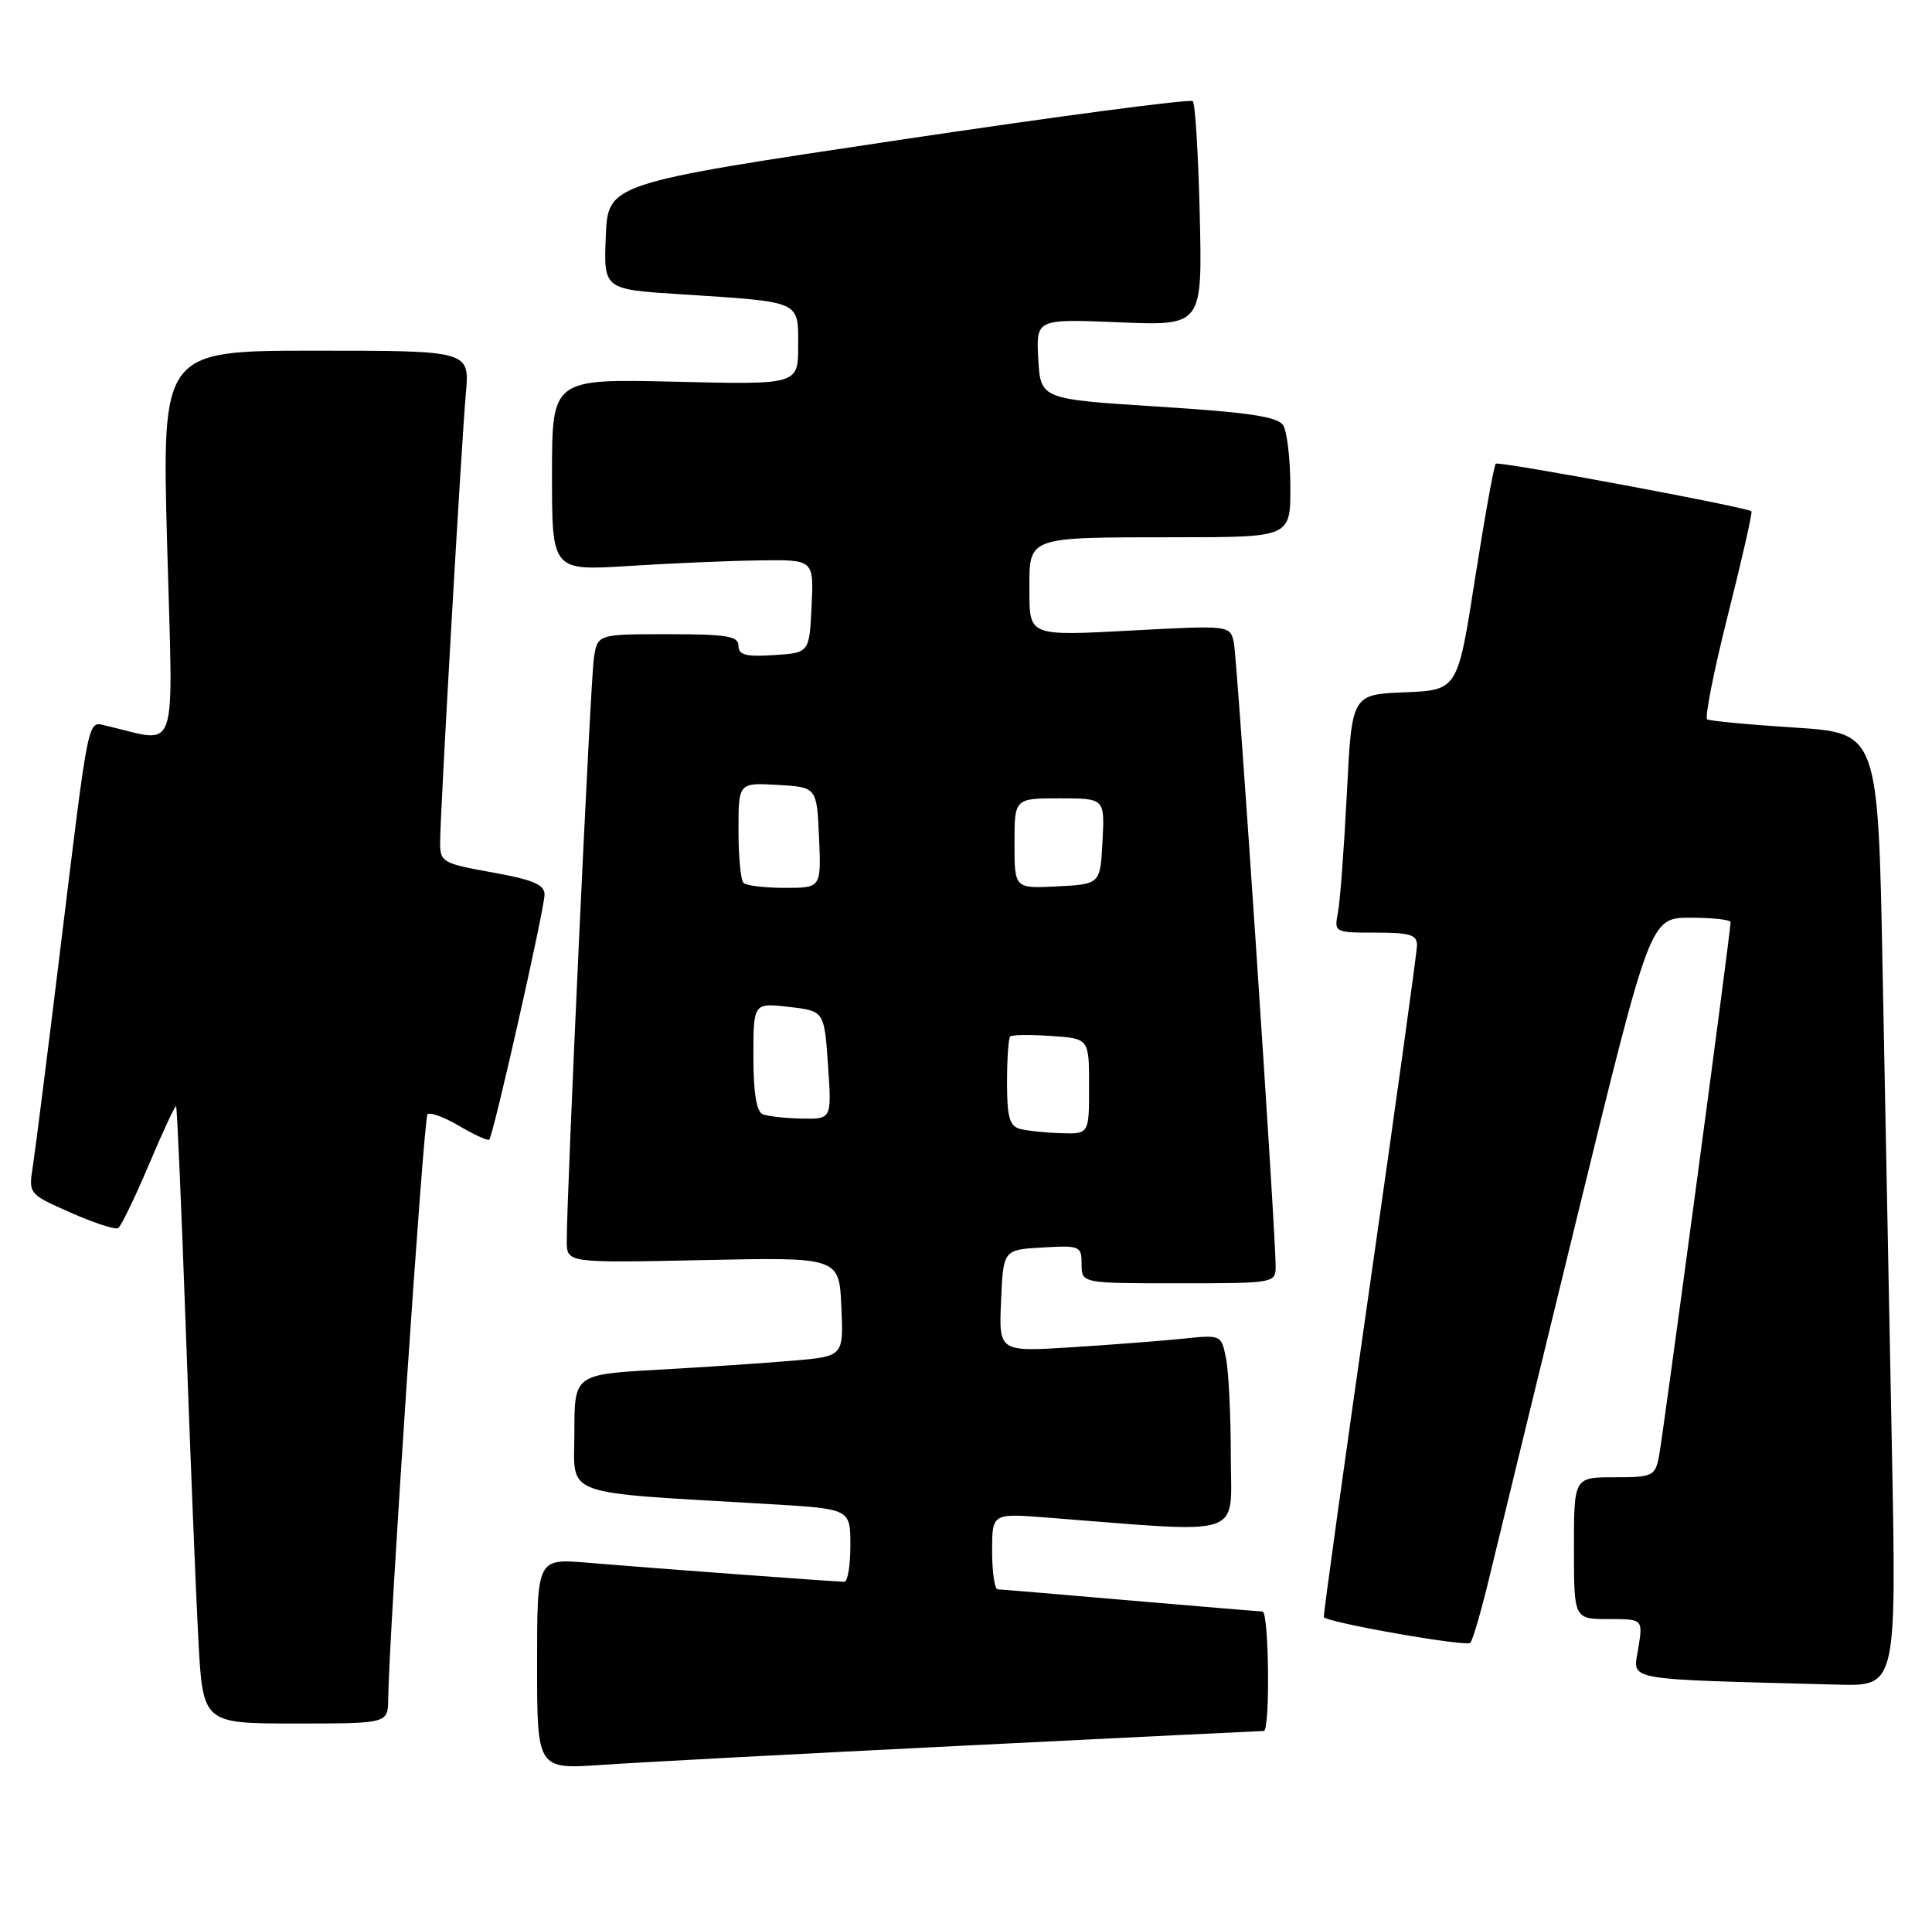 <?xml version="1.0" encoding="UTF-8" standalone="no"?>
<!DOCTYPE svg PUBLIC "-//W3C//DTD SVG 1.1//EN" "http://www.w3.org/Graphics/SVG/1.1/DTD/svg11.dtd" >
<svg xmlns="http://www.w3.org/2000/svg" xmlns:xlink="http://www.w3.org/1999/xlink" version="1.1" viewBox="0 0 259 256">
 <g >
 <path fill="currentColor"
d=" M 129.17 233.97 C 150.98 232.88 169.09 232.00 169.42 232.00 C 170.29 232.00 170.12 216.00 169.25 215.99 C 168.84 215.98 160.85 215.31 151.50 214.51 C 142.15 213.70 134.16 213.03 133.75 213.02 C 133.34 213.01 133.00 210.71 133.00 207.91 C 133.00 202.83 133.00 202.83 140.25 203.39 C 167.38 205.50 165.00 206.28 165.00 195.21 C 165.00 189.73 164.71 183.82 164.36 182.07 C 163.73 178.90 163.71 178.89 158.61 179.42 C 155.80 179.71 149.09 180.23 143.70 180.57 C 133.90 181.19 133.90 181.19 134.20 174.35 C 134.50 167.50 134.50 167.50 139.75 167.20 C 144.79 166.91 145.00 167.00 145.00 169.45 C 145.00 172.00 145.00 172.00 158.00 172.00 C 170.81 172.00 171.00 171.97 171.01 169.75 C 171.02 165.14 165.88 88.41 165.41 86.15 C 164.91 83.80 164.91 83.80 151.46 84.52 C 138.00 85.24 138.00 85.24 138.00 79.24 C 138.00 71.81 137.38 72.03 157.75 72.01 C 173.00 72.00 173.00 72.00 172.98 65.25 C 172.98 61.54 172.54 57.83 172.02 57.00 C 171.29 55.85 167.43 55.27 155.29 54.50 C 139.50 53.50 139.50 53.50 139.19 48.12 C 138.89 42.74 138.89 42.74 150.03 43.20 C 161.18 43.66 161.18 43.66 160.84 28.91 C 160.65 20.80 160.23 13.89 159.90 13.56 C 159.57 13.23 141.79 15.58 120.40 18.78 C 81.50 24.60 81.50 24.60 81.21 31.69 C 80.92 38.78 80.92 38.78 91.21 39.44 C 107.56 40.49 107.00 40.25 107.00 46.36 C 107.00 51.56 107.00 51.56 90.50 51.16 C 74.00 50.77 74.00 50.77 74.00 63.63 C 74.00 76.50 74.00 76.50 84.25 75.86 C 89.89 75.50 97.78 75.16 101.80 75.11 C 109.10 75.00 109.10 75.00 108.80 81.25 C 108.50 87.50 108.50 87.50 103.75 87.80 C 99.99 88.05 99.00 87.79 99.00 86.55 C 99.00 85.26 97.43 85.00 89.55 85.00 C 80.09 85.00 80.09 85.00 79.61 88.25 C 79.15 91.34 75.95 160.30 75.98 166.39 C 76.00 169.27 76.00 169.27 94.25 168.89 C 112.50 168.50 112.50 168.50 112.79 175.14 C 113.09 181.79 113.09 181.79 106.29 182.37 C 102.56 182.69 94.44 183.24 88.25 183.58 C 77.00 184.22 77.00 184.22 77.00 192.01 C 77.00 200.75 74.74 199.92 103.25 201.60 C 114.00 202.24 114.00 202.24 114.00 207.12 C 114.00 209.80 113.64 212.00 113.20 212.00 C 112.03 212.00 86.62 210.12 78.75 209.45 C 72.00 208.88 72.00 208.88 72.00 223.01 C 72.00 237.15 72.00 237.15 80.75 236.54 C 85.56 236.21 107.35 235.05 129.17 233.97 Z  M 52.04 227.75 C 52.14 218.99 56.79 149.87 57.31 149.35 C 57.64 149.02 59.57 149.73 61.58 150.92 C 63.60 152.11 65.40 152.93 65.59 152.74 C 66.14 152.19 73.00 121.78 73.00 119.90 C 73.00 118.56 71.46 117.91 66.00 116.93 C 59.35 115.74 59.00 115.54 59.00 112.96 C 59.00 109.09 61.84 59.66 62.45 52.75 C 62.97 47.00 62.97 47.00 42.33 47.00 C 21.70 47.00 21.70 47.00 22.41 73.14 C 23.20 102.14 24.08 99.52 14.31 97.29 C 11.68 96.69 12.03 94.99 7.99 128.00 C 6.34 141.47 4.73 154.19 4.41 156.27 C 3.82 160.03 3.82 160.03 9.48 162.53 C 12.59 163.91 15.45 164.84 15.84 164.60 C 16.23 164.36 18.08 160.53 19.96 156.10 C 21.83 151.66 23.48 148.14 23.61 148.27 C 23.74 148.41 24.33 162.01 24.92 178.51 C 25.51 195.00 26.26 213.56 26.59 219.75 C 27.20 231.00 27.20 231.00 39.60 231.00 C 52.00 231.00 52.00 231.00 52.04 227.75 Z  M 253.62 194.00 C 253.28 176.40 252.72 147.65 252.38 130.12 C 251.77 98.24 251.77 98.24 240.63 97.52 C 234.51 97.13 229.21 96.63 228.86 96.41 C 228.51 96.19 229.76 89.88 231.65 82.39 C 233.54 74.89 234.96 68.65 234.79 68.53 C 234.03 67.94 200.89 61.77 200.52 62.15 C 200.28 62.39 199.03 69.32 197.74 77.54 C 195.41 92.50 195.41 92.50 188.31 92.79 C 181.22 93.08 181.22 93.08 180.56 106.29 C 180.19 113.56 179.66 120.74 179.37 122.25 C 178.84 124.98 178.87 125.00 184.42 125.00 C 189.08 125.00 189.99 125.29 189.96 126.75 C 189.93 127.71 187.08 148.30 183.61 172.50 C 180.14 196.70 177.37 216.61 177.47 216.74 C 178.01 217.49 196.60 220.75 197.11 220.18 C 197.45 219.81 198.64 215.68 199.76 211.00 C 200.89 206.32 206.17 184.61 211.51 162.75 C 221.23 123.00 221.23 123.00 226.61 123.00 C 229.58 123.00 232.00 123.27 232.00 123.59 C 232.00 124.88 222.91 192.68 222.39 195.25 C 221.87 197.84 221.53 198.00 216.42 198.00 C 211.00 198.00 211.00 198.00 211.00 207.50 C 211.00 217.00 211.00 217.00 215.63 217.00 C 220.26 217.00 220.26 217.00 219.62 220.96 C 218.92 225.35 217.07 225.01 246.37 225.79 C 254.24 226.00 254.24 226.00 253.62 194.00 Z  M 136.75 151.31 C 135.34 150.94 135.00 149.74 135.00 145.09 C 135.00 141.93 135.19 139.15 135.42 138.92 C 135.65 138.69 138.12 138.66 140.92 138.85 C 146.00 139.19 146.00 139.19 146.00 145.60 C 146.00 152.00 146.00 152.00 142.25 151.88 C 140.19 151.82 137.71 151.56 136.75 151.31 Z  M 102.25 149.34 C 101.41 149.00 101.00 146.46 101.00 141.62 C 101.00 134.41 101.00 134.41 105.75 134.95 C 110.50 135.50 110.50 135.50 111.00 142.75 C 111.50 150.00 111.50 150.00 107.50 149.92 C 105.30 149.88 102.94 149.62 102.25 149.34 Z  M 99.67 118.33 C 99.30 117.97 99.00 114.79 99.00 111.28 C 99.00 104.90 99.00 104.90 104.25 105.20 C 109.50 105.50 109.50 105.50 109.80 112.25 C 110.09 119.00 110.09 119.00 105.21 119.00 C 102.53 119.00 100.03 118.70 99.67 118.33 Z  M 136.00 113.05 C 136.00 107.00 136.00 107.00 142.05 107.00 C 148.10 107.00 148.10 107.00 147.80 112.75 C 147.50 118.50 147.50 118.50 141.75 118.80 C 136.00 119.10 136.00 119.10 136.00 113.05 Z "/>
</g>
</svg>